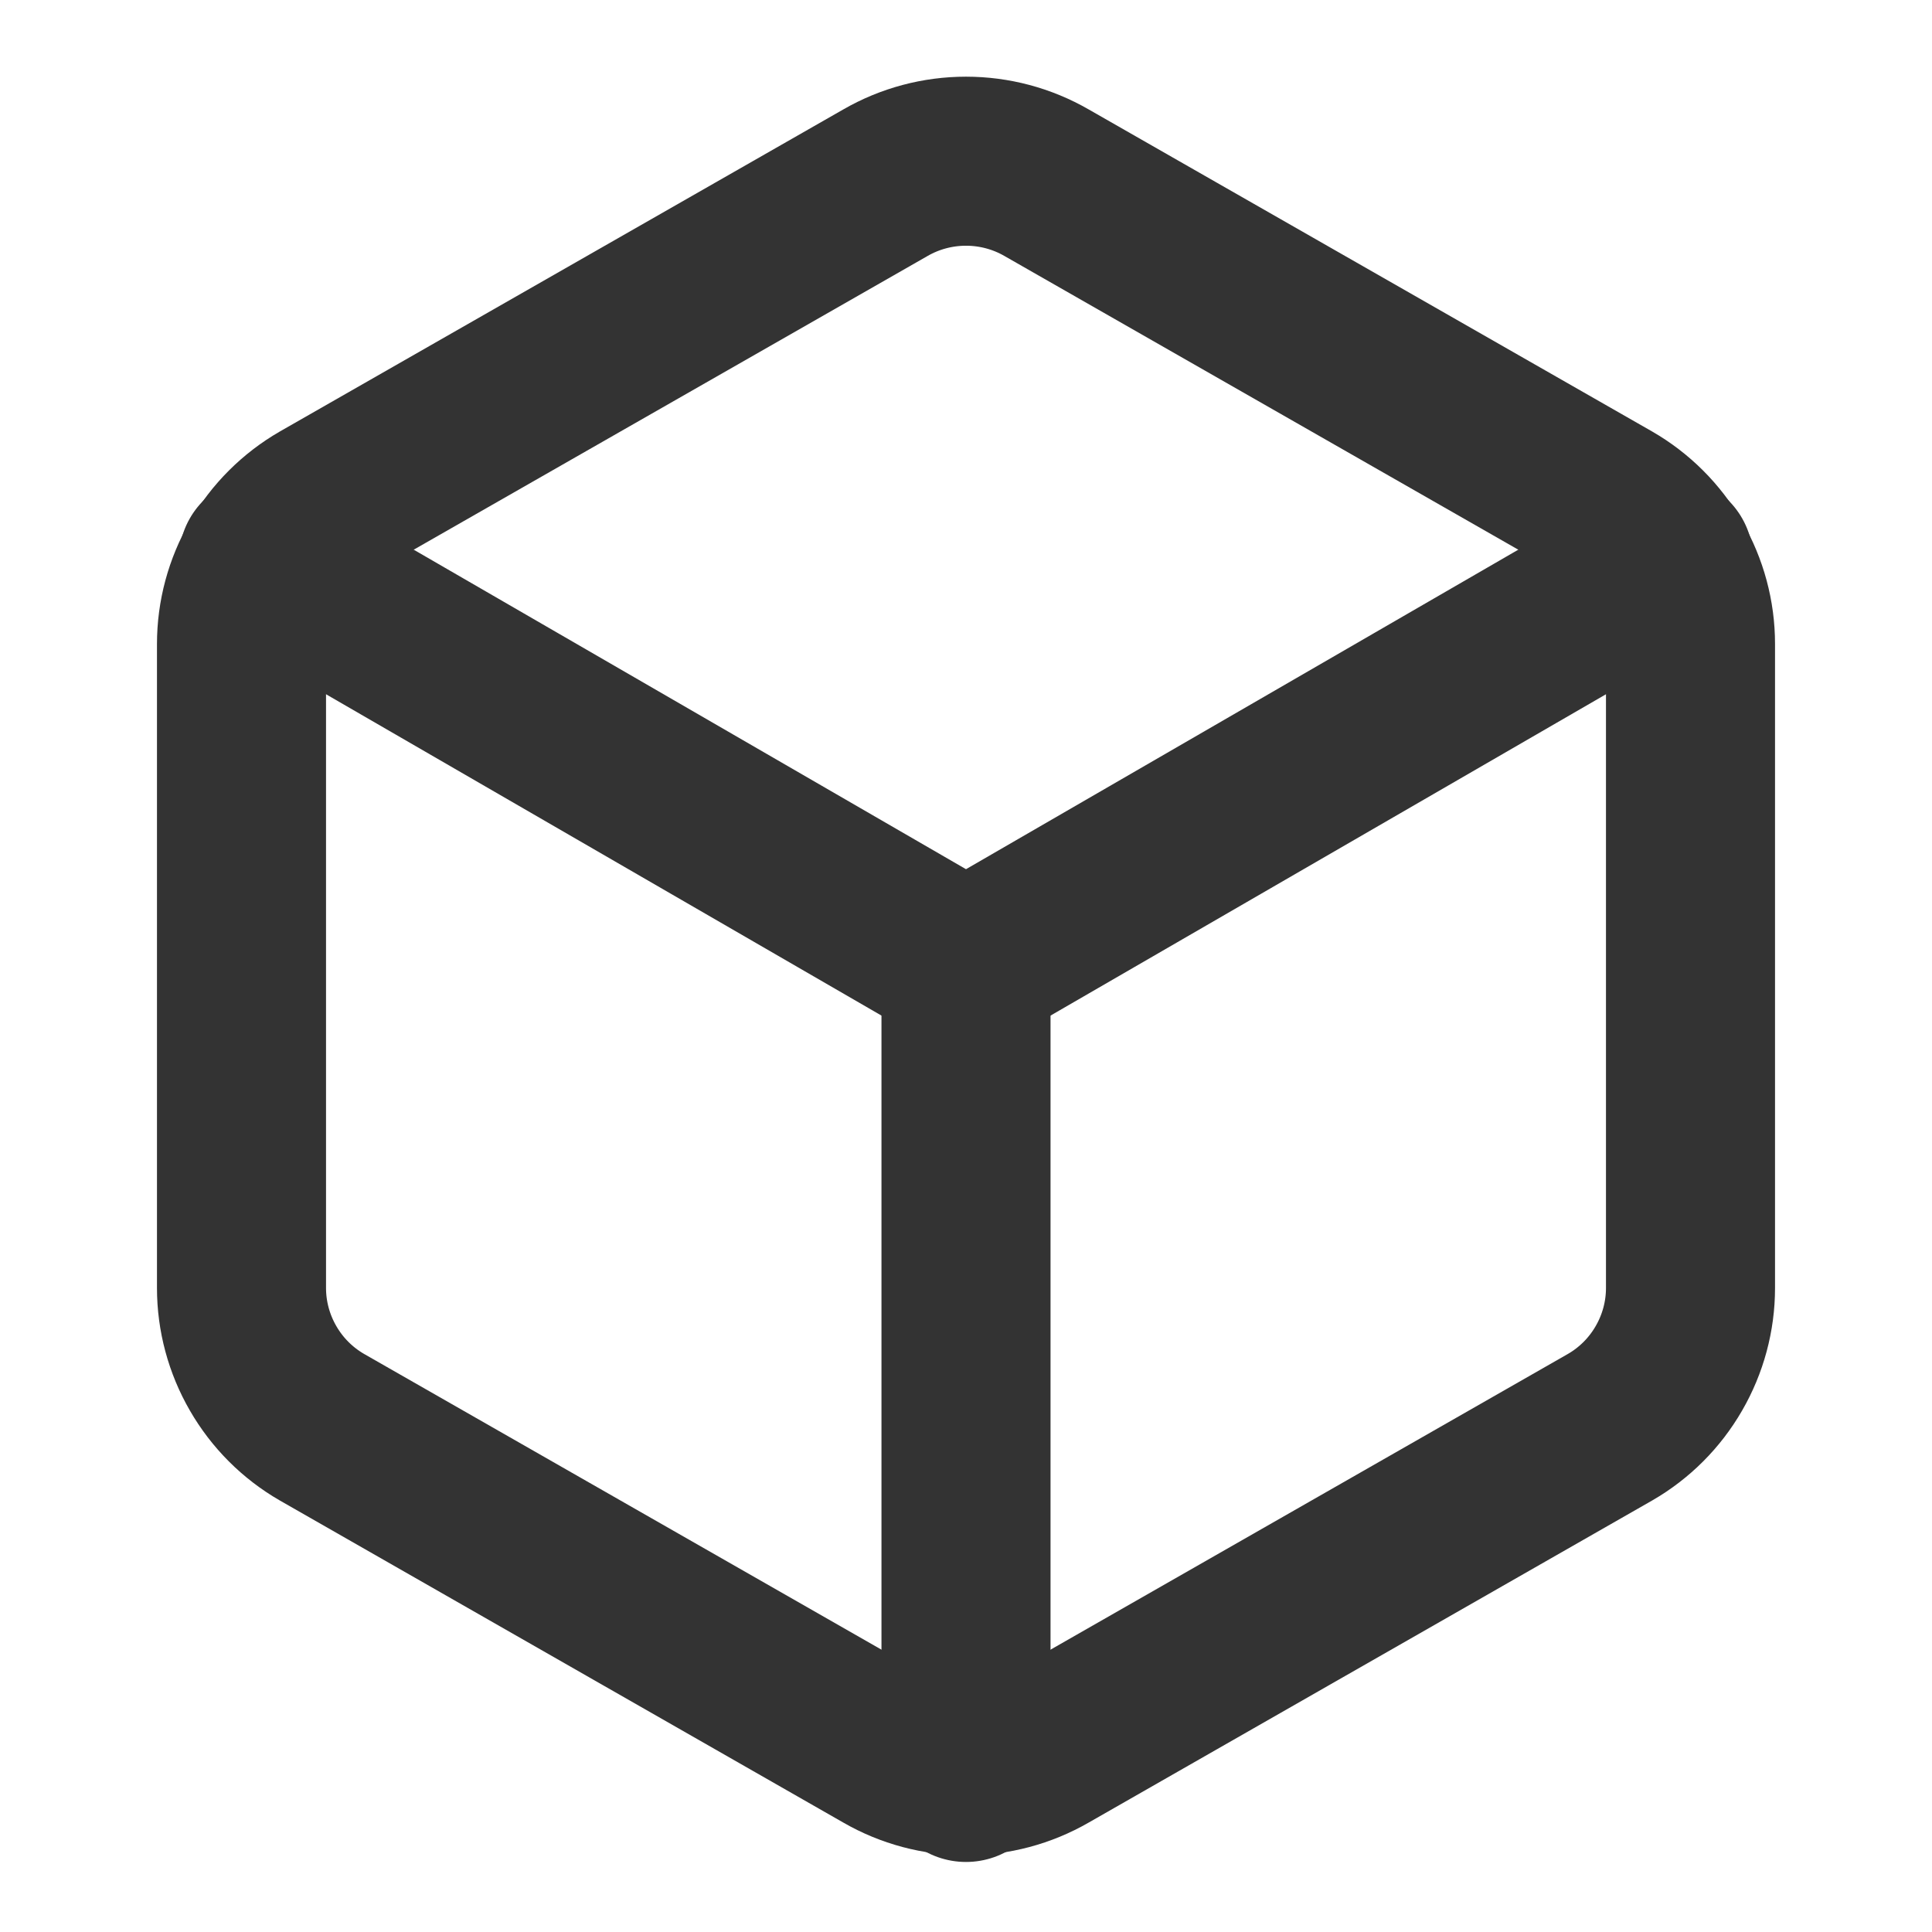 <svg width="16" height="16" viewBox="0 0 16 16" fill="none" xmlns="http://www.w3.org/2000/svg">
<path d="M14 5.333V10.667C14 10.9 13.938 11.13 13.821 11.332C13.704 11.535 13.536 11.703 13.333 11.82L8.667 14.487C8.464 14.604 8.234 14.665 8 14.665C7.766 14.665 7.536 14.604 7.333 14.487L2.667 11.82C2.464 11.703 2.296 11.535 2.179 11.332C2.062 11.13 2 10.9 2 10.667V5.333C2 5.099 2.062 4.87 2.179 4.667C2.296 4.465 2.464 4.297 2.667 4.18L7.333 1.513C7.536 1.396 7.766 1.335 8 1.335C8.234 1.335 8.464 1.396 8.667 1.513L13.333 4.18C13.536 4.297 13.704 4.465 13.821 4.667C13.938 4.87 14 5.099 14 5.333Z" stroke="#333333" stroke-width="1.4" stroke-linecap="round" stroke-linejoin="round"/>
<path d="M2.18 4.64L8 8.007L13.82 4.64" stroke="#333333" stroke-width="1.4" stroke-linecap="round" stroke-linejoin="round"/>
<path d="M8 14.72V8" stroke="#333333" stroke-width="1.4" stroke-linecap="round" stroke-linejoin="round"/>
</svg>
